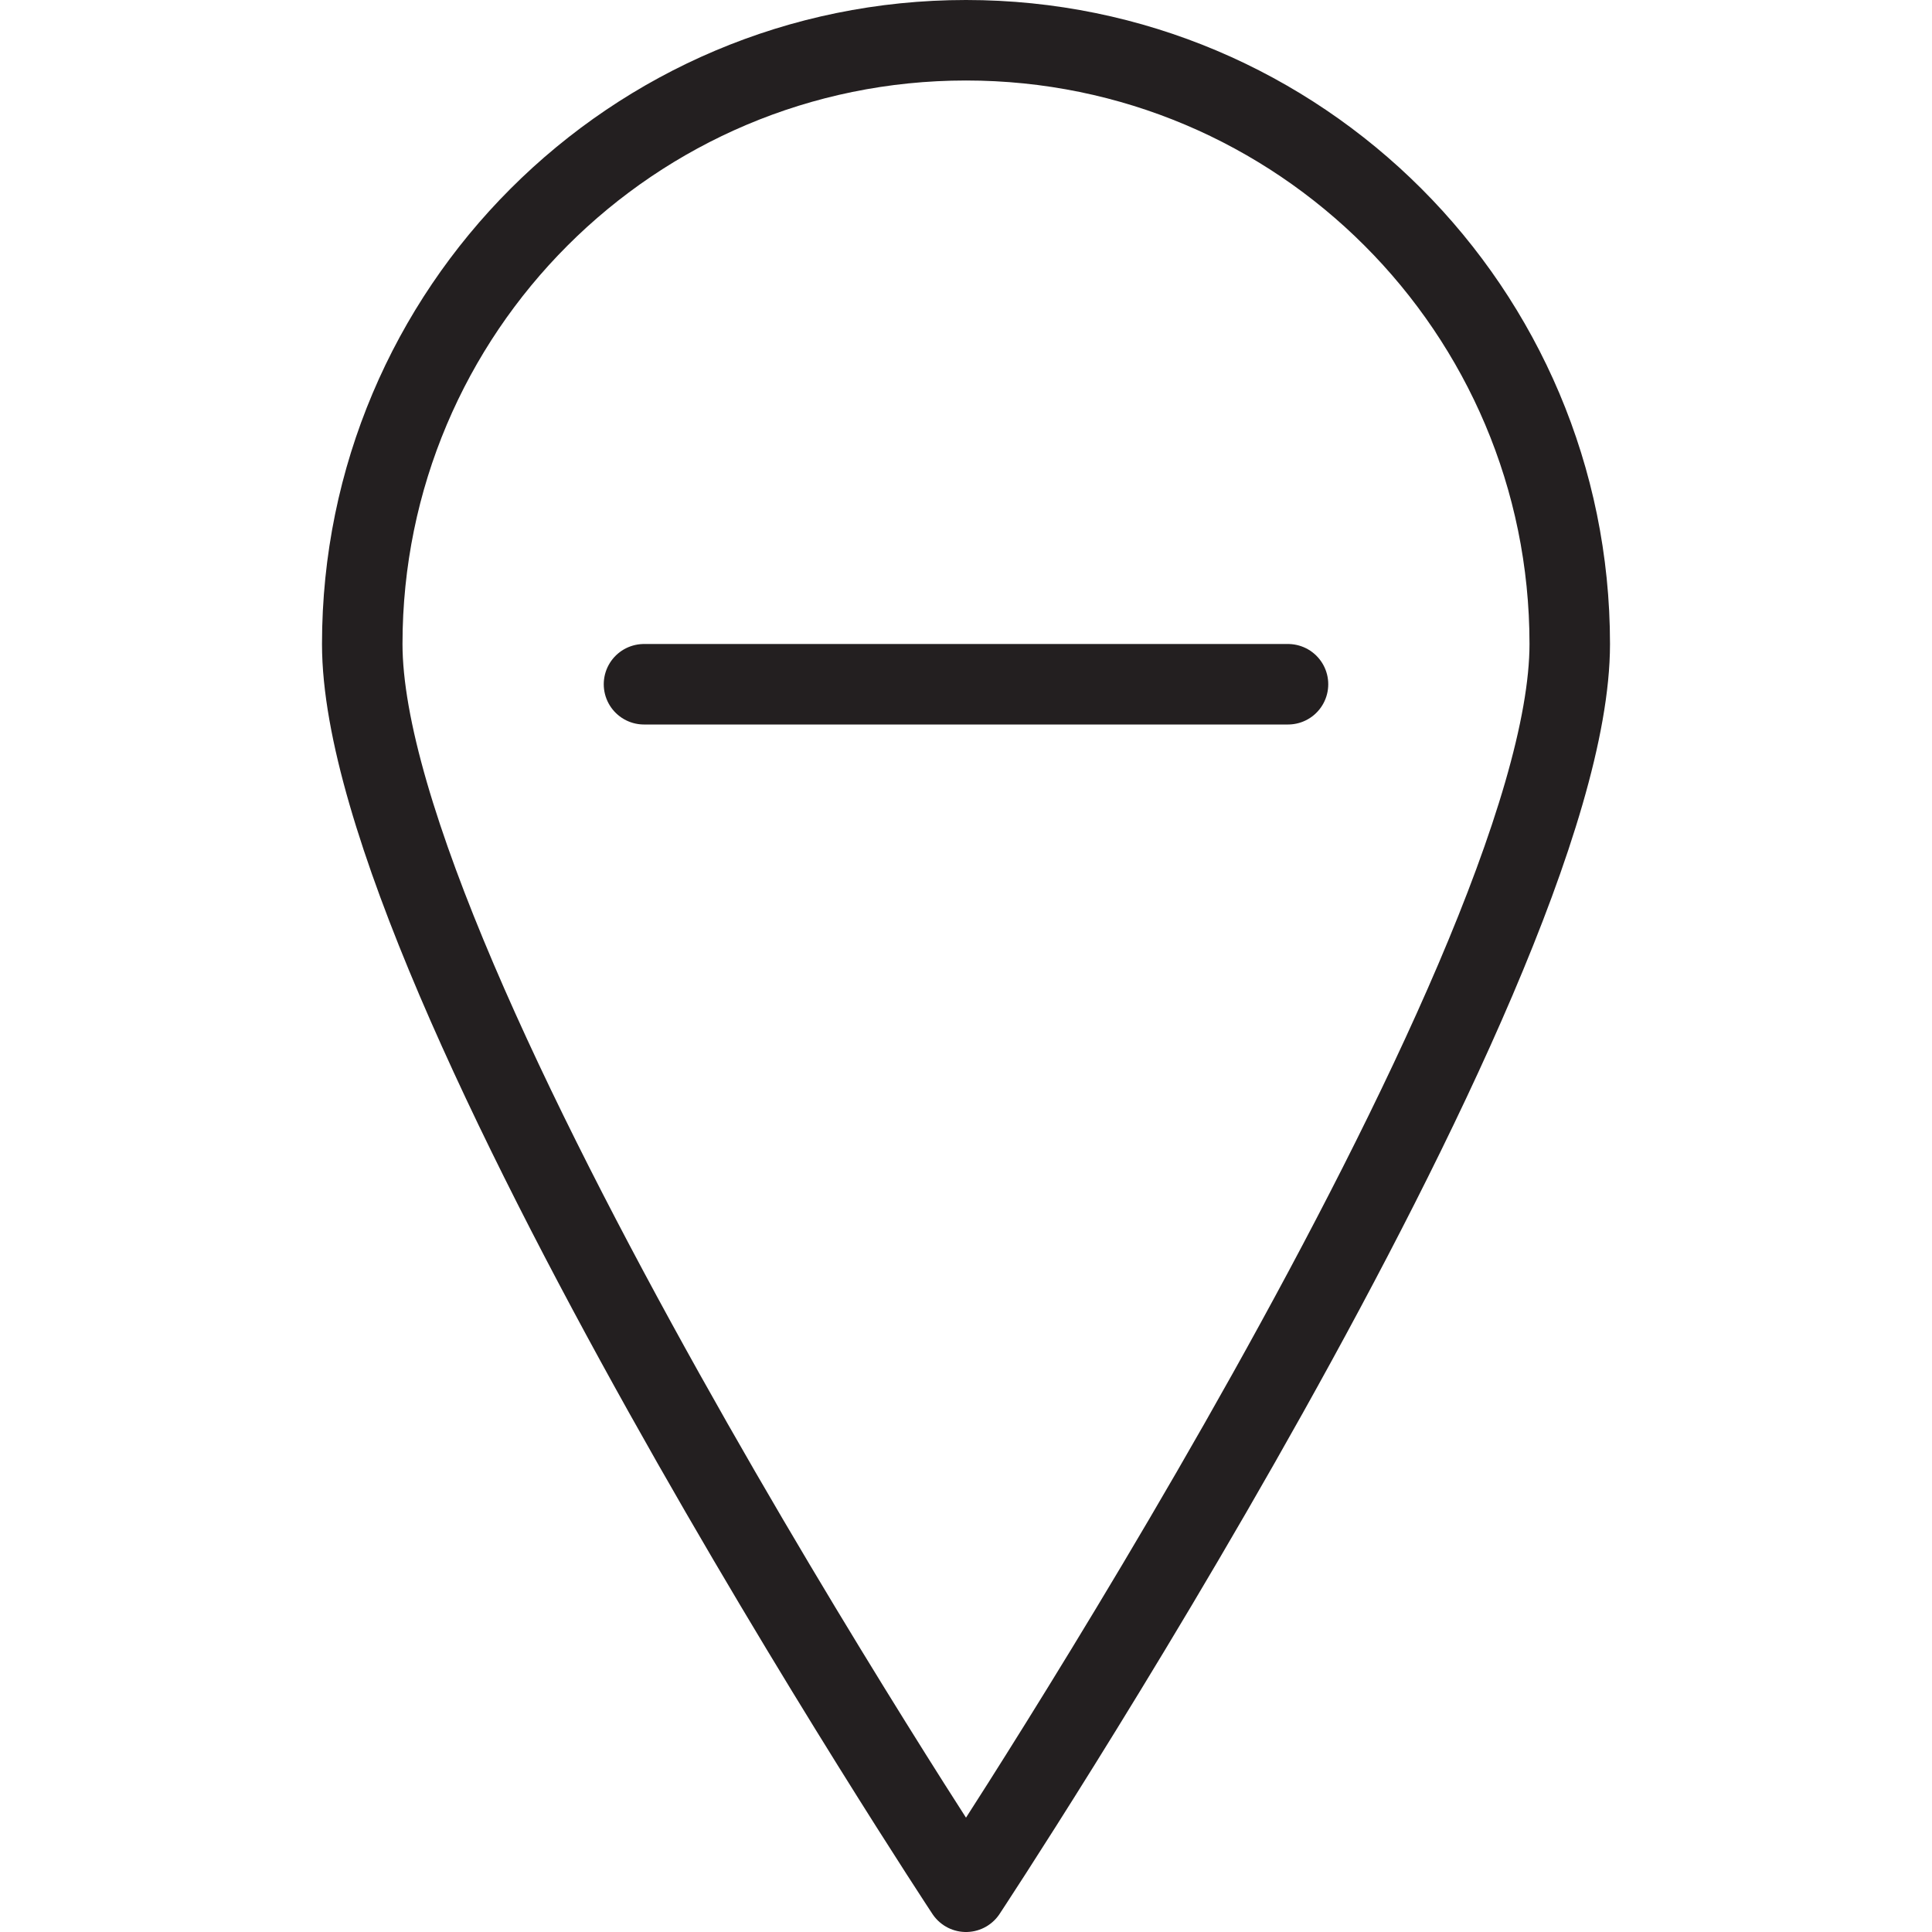 <svg version="1.1" viewBox="0 0 48 48" xmlns="http://www.w3.org/2000/svg" xmlns:xlink="http://www.w3.org/1999/xlink" overflow="hidden"><defs></defs><g id="icons"><path d=" M 39 16 C 39 24.29 24 47 24 47 C 24 47 9 24.29 9 16 C 9 7.716 15.716 1 24 1 C 32.284 1 39 7.716 39 16 Z" stroke="#231F20" stroke-width="2" stroke-linecap="round" stroke-linejoin="round" fill="none"/><line x1="16" y1="17" x2="32" y2="17" stroke="#231F20" stroke-width="2" stroke-linecap="round" stroke-linejoin="round" fill="none"/></g></svg>